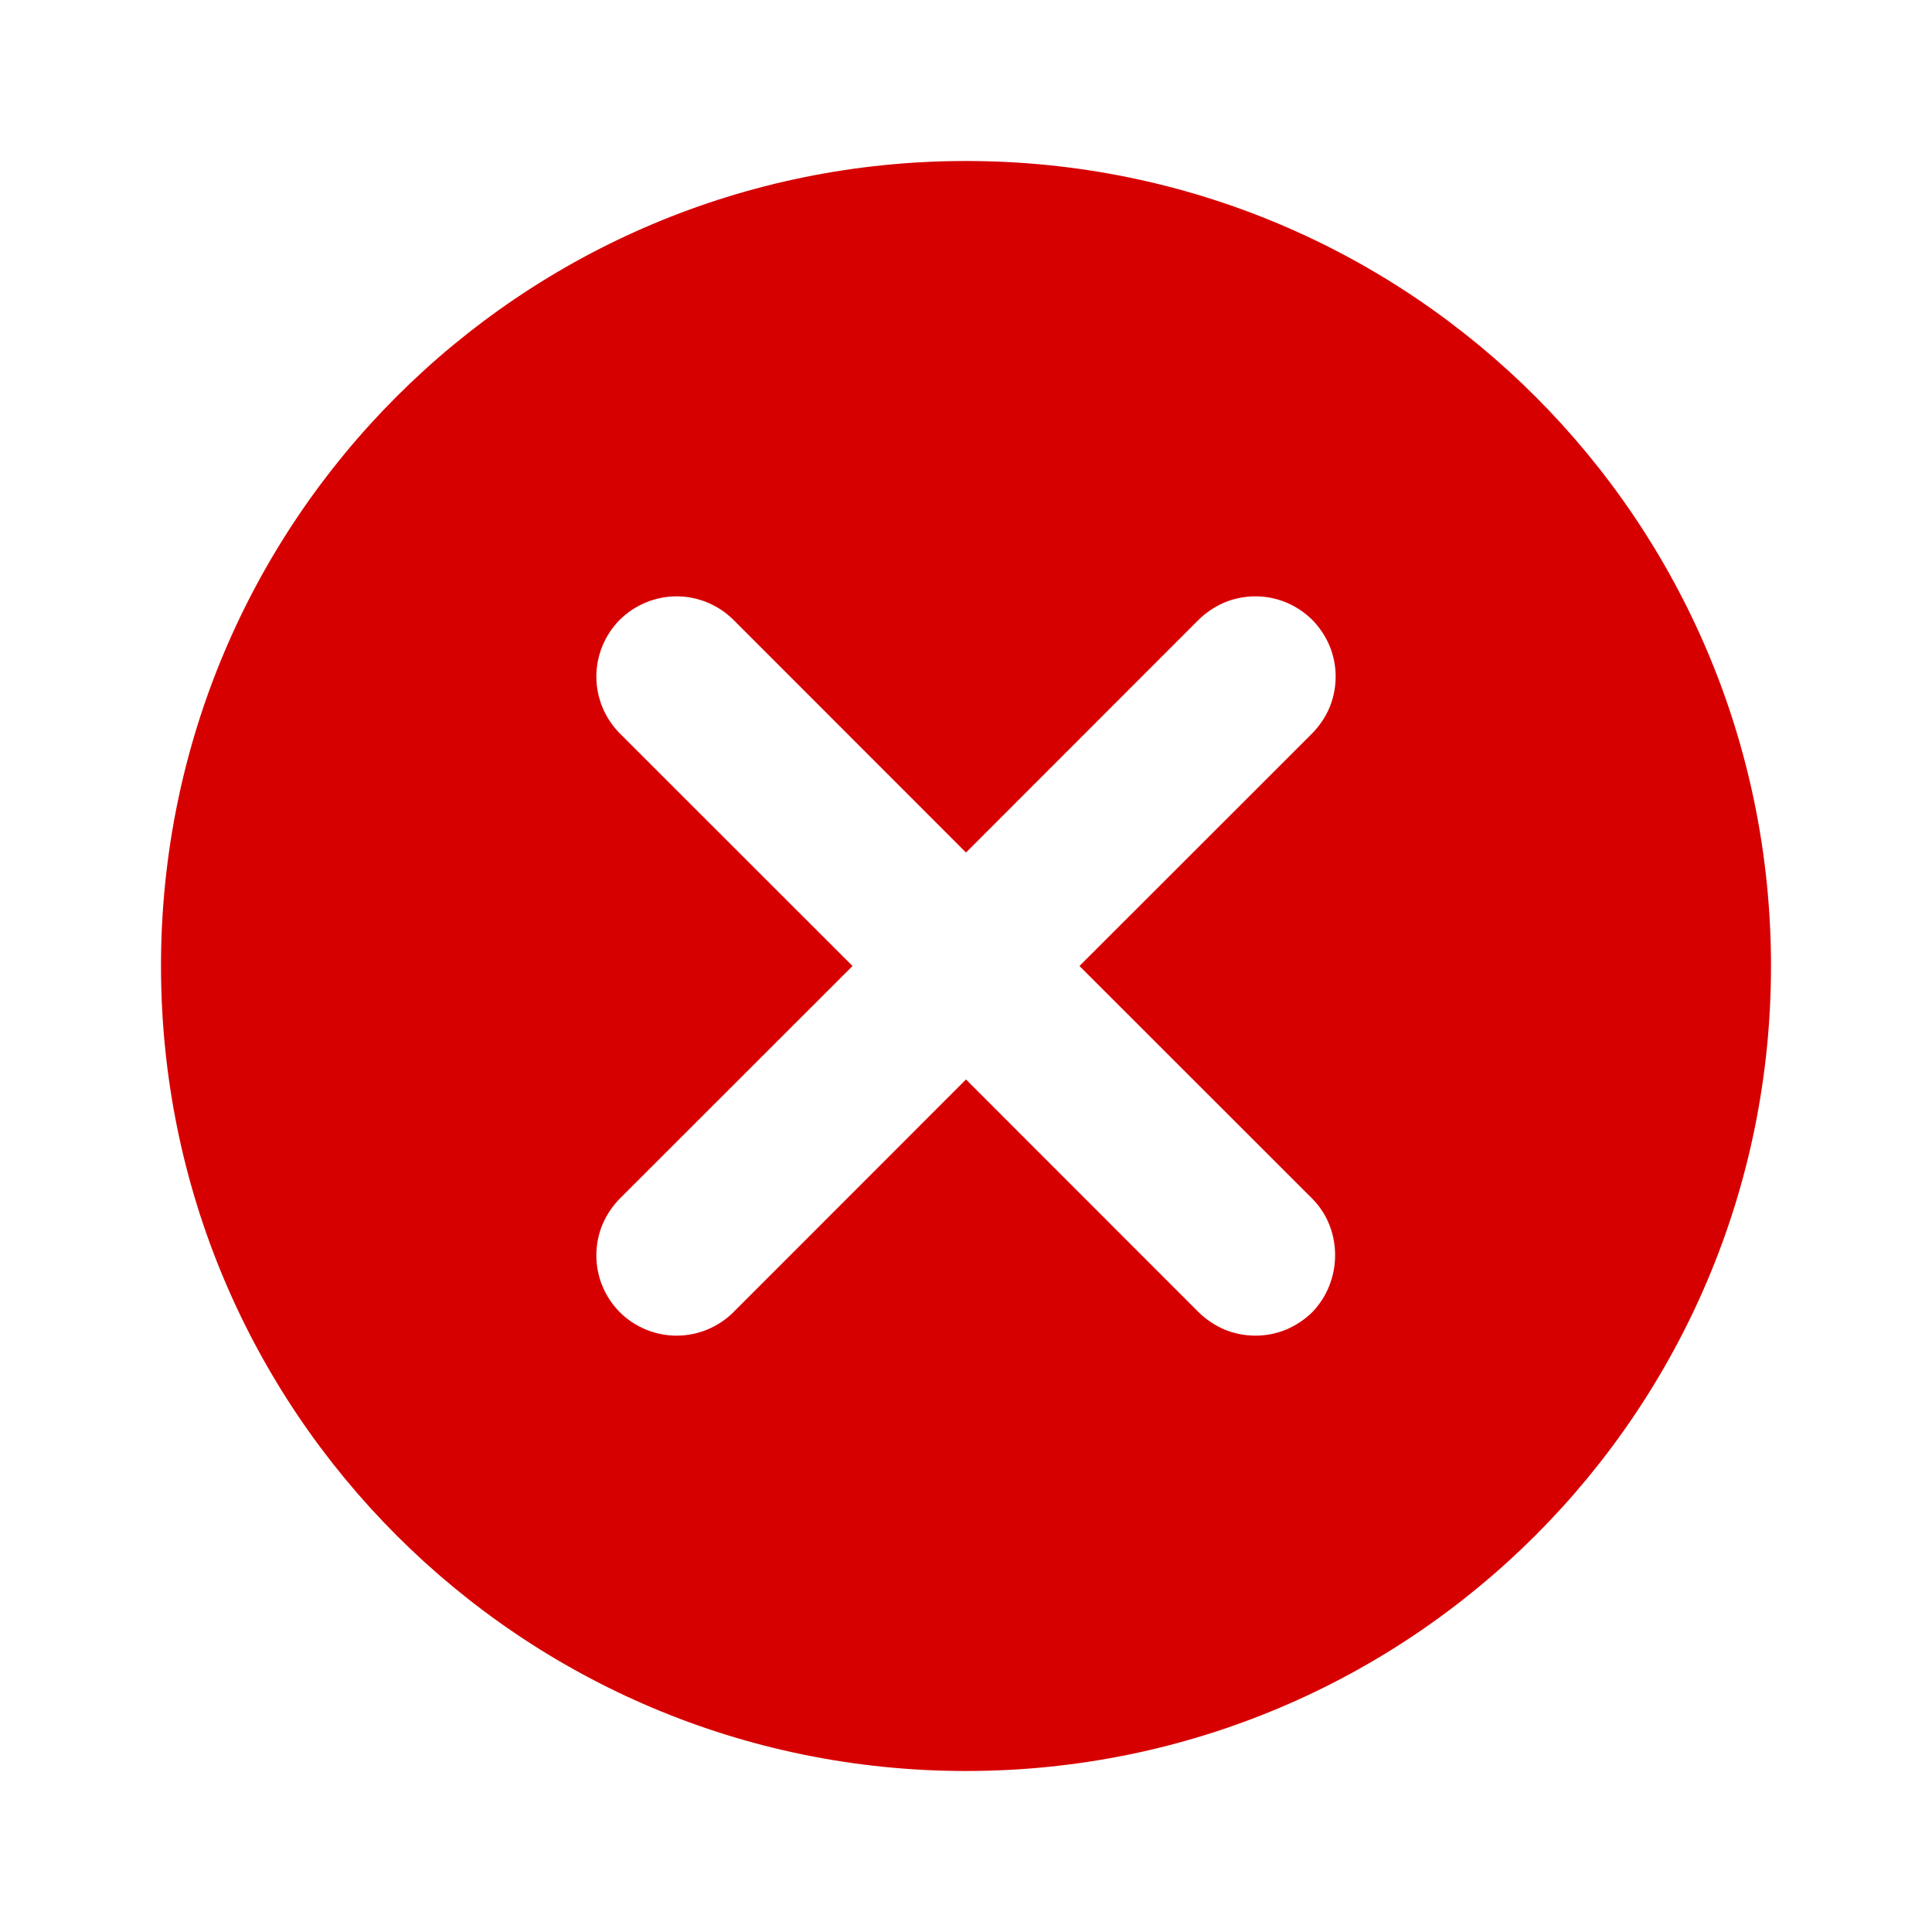 <svg width="15" height="15" viewBox="0 0 15 15" fill="none" xmlns="http://www.w3.org/2000/svg">
<path d="M7.5 1.25C4.044 1.25 1.25 4.044 1.25 7.5C1.25 10.956 4.044 13.75 7.5 13.75C10.956 13.75 13.75 10.956 13.75 7.5C13.75 4.044 10.956 1.25 7.5 1.25ZM10.188 10.188C10.13 10.245 10.061 10.291 9.985 10.323C9.91 10.354 9.829 10.37 9.747 10.37C9.665 10.37 9.584 10.354 9.508 10.323C9.433 10.291 9.364 10.245 9.306 10.188L7.5 8.381L5.694 10.188C5.577 10.304 5.418 10.37 5.253 10.37C5.088 10.37 4.929 10.304 4.812 10.188C4.696 10.071 4.63 9.912 4.63 9.747C4.63 9.665 4.646 9.584 4.677 9.508C4.709 9.433 4.755 9.364 4.812 9.306L6.619 7.5L4.812 5.694C4.696 5.577 4.63 5.418 4.63 5.253C4.63 5.088 4.696 4.929 4.812 4.812C4.929 4.696 5.088 4.63 5.253 4.63C5.418 4.63 5.577 4.696 5.694 4.812L7.5 6.619L9.306 4.812C9.364 4.755 9.433 4.709 9.508 4.677C9.584 4.646 9.665 4.63 9.747 4.63C9.829 4.63 9.91 4.646 9.985 4.677C10.061 4.709 10.13 4.755 10.188 4.812C10.245 4.87 10.291 4.939 10.323 5.015C10.354 5.09 10.37 5.171 10.37 5.253C10.37 5.335 10.354 5.416 10.323 5.492C10.291 5.567 10.245 5.636 10.188 5.694L8.381 7.5L10.188 9.306C10.425 9.544 10.425 9.944 10.188 10.188Z" fill="#D70000"/>
</svg>
